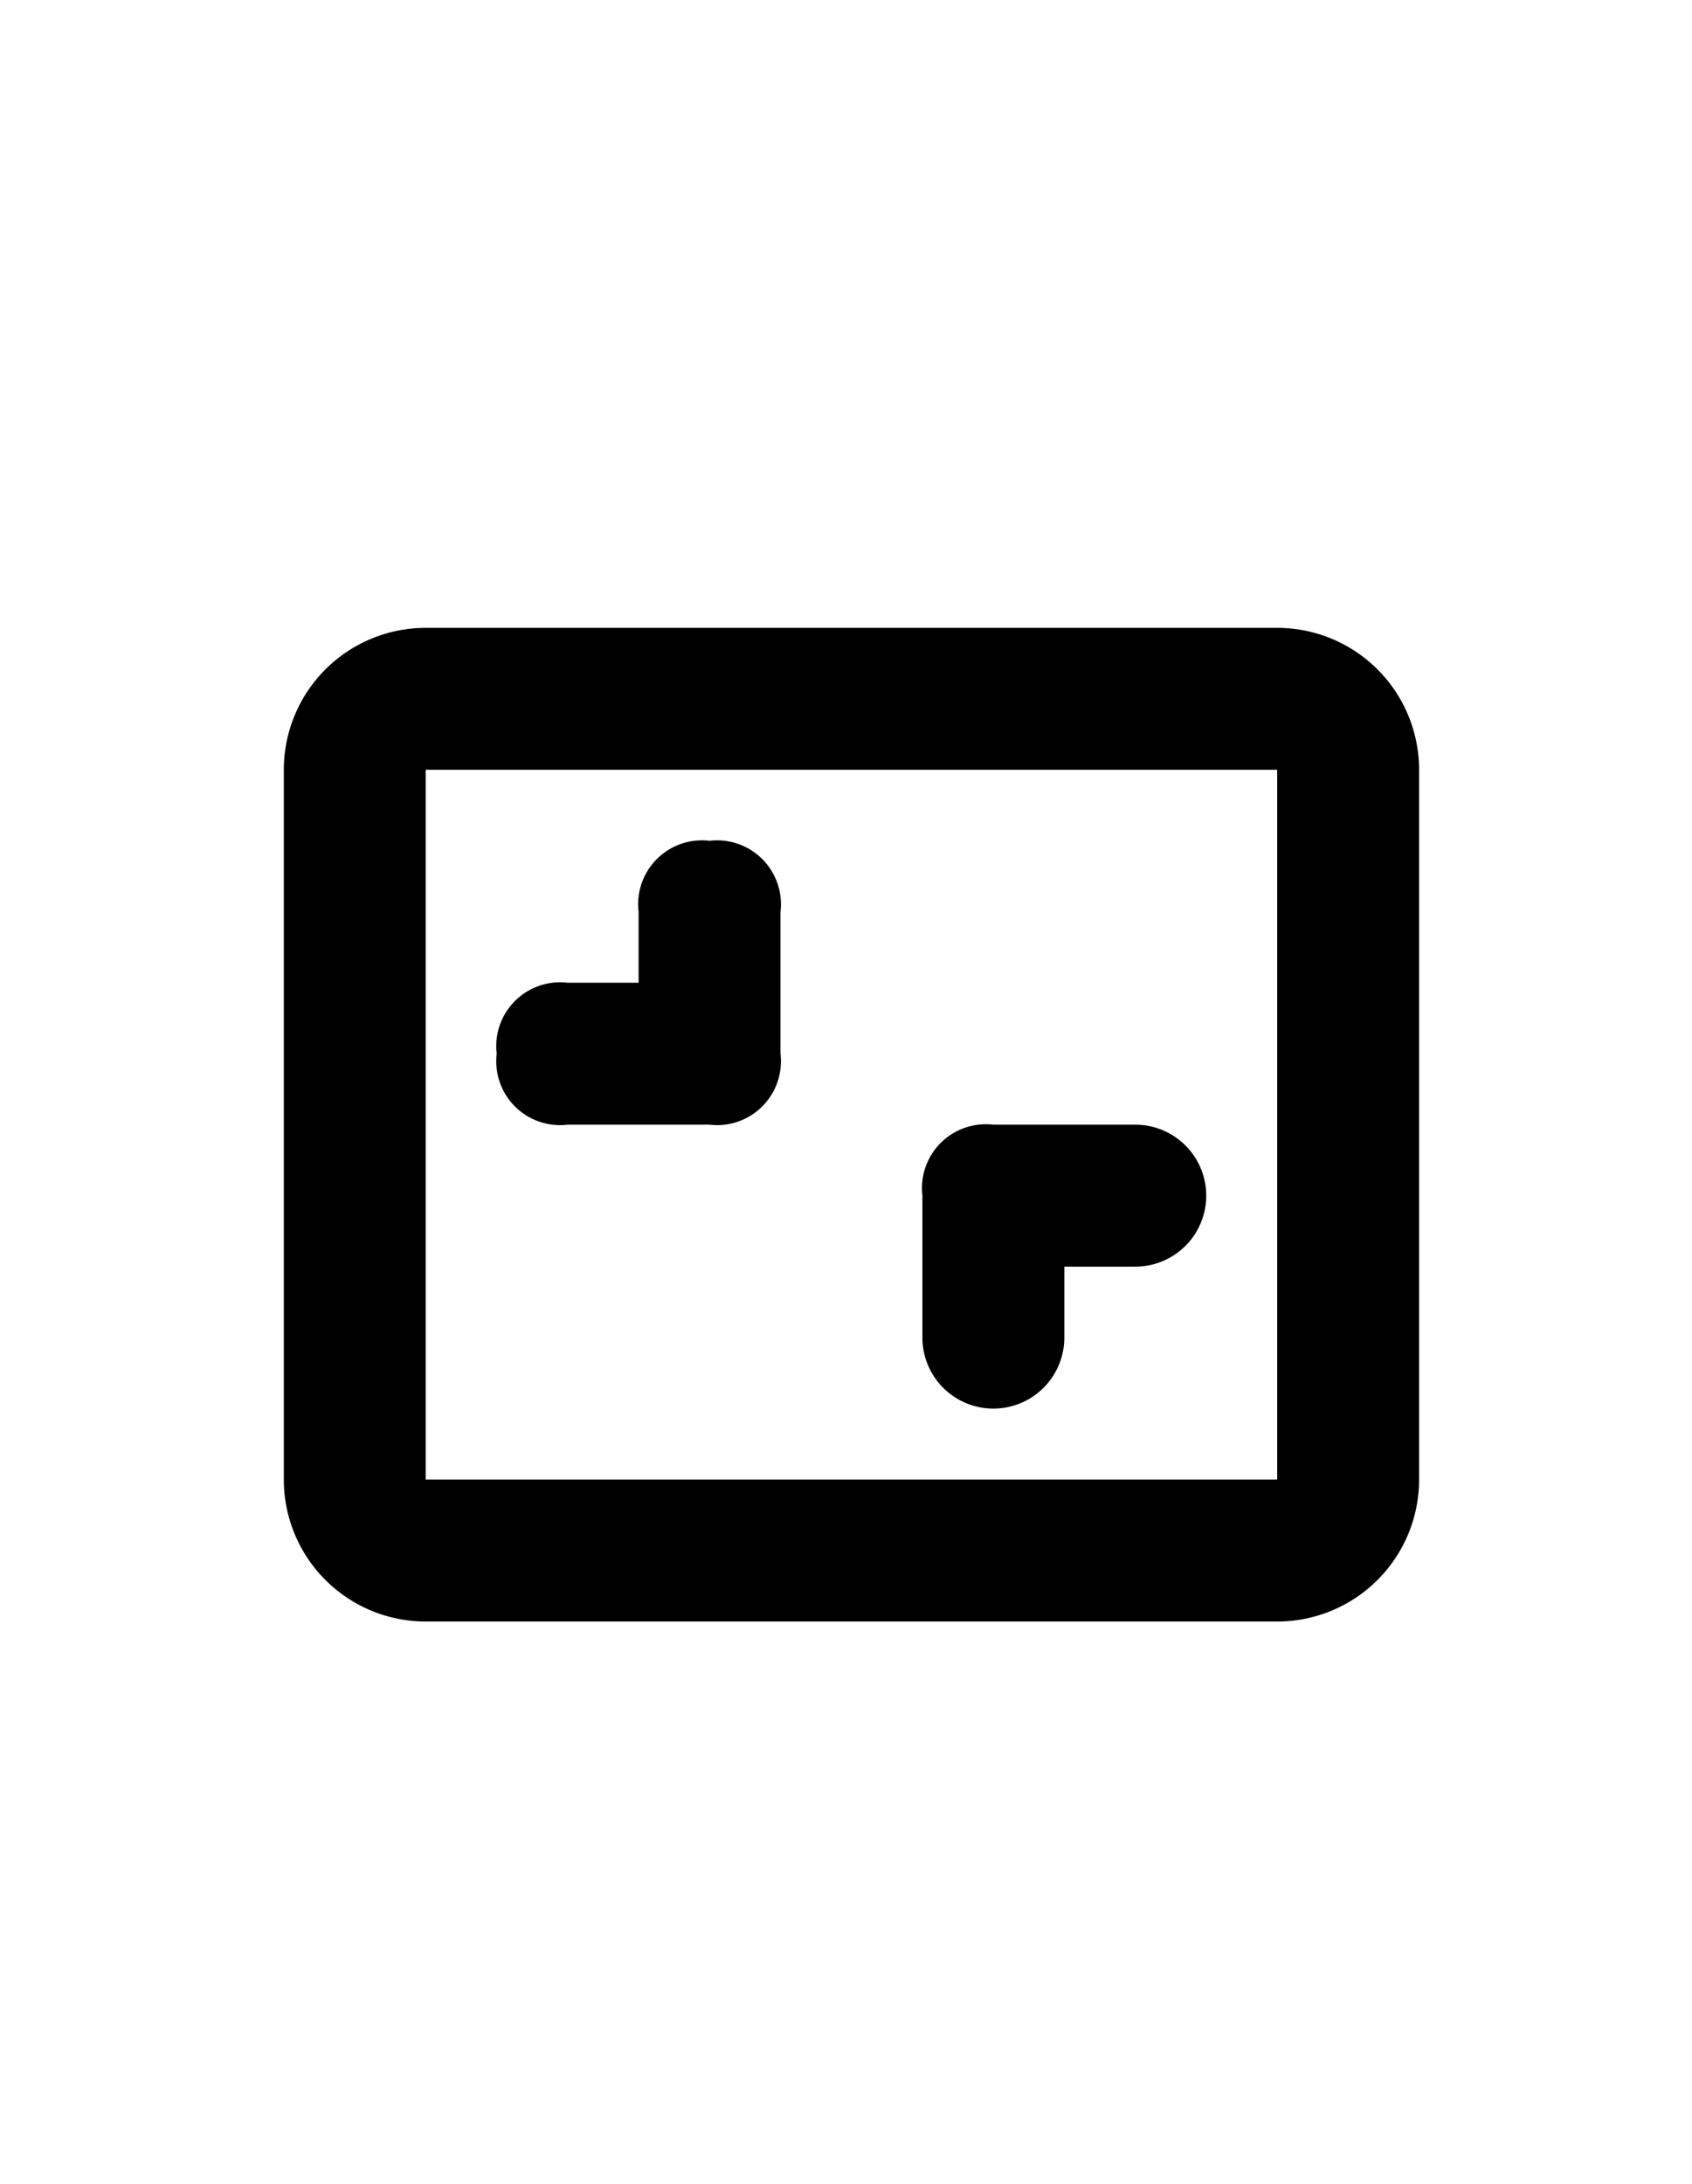 <svg xmlns="http://www.w3.org/2000/svg" width="31" height="40" viewBox="0 -5 31 40">
  <path transform="scale(1.3, 1.3)" d="M9,10V9a.9.9,0,0,1,1-1,.9.9,0,0,1,1,1v2a.9.9,0,0,1-1,1H8a.9.9,0,0,1-1-1,.9.9,0,0,1,1-1Zm6,4v1a1,1,0,0,1-2,0V13a.9.9,0,0,1,1-1h2a1,1,0,0,1,0,2Zm3-7H6V17H18Zm2,0V17a2,2,0,0,1-2,2H6a2,2,0,0,1-2-2V7A2,2,0,0,1,6,5H18A2,2,0,0,1,20,7Z"></path>
</svg>
